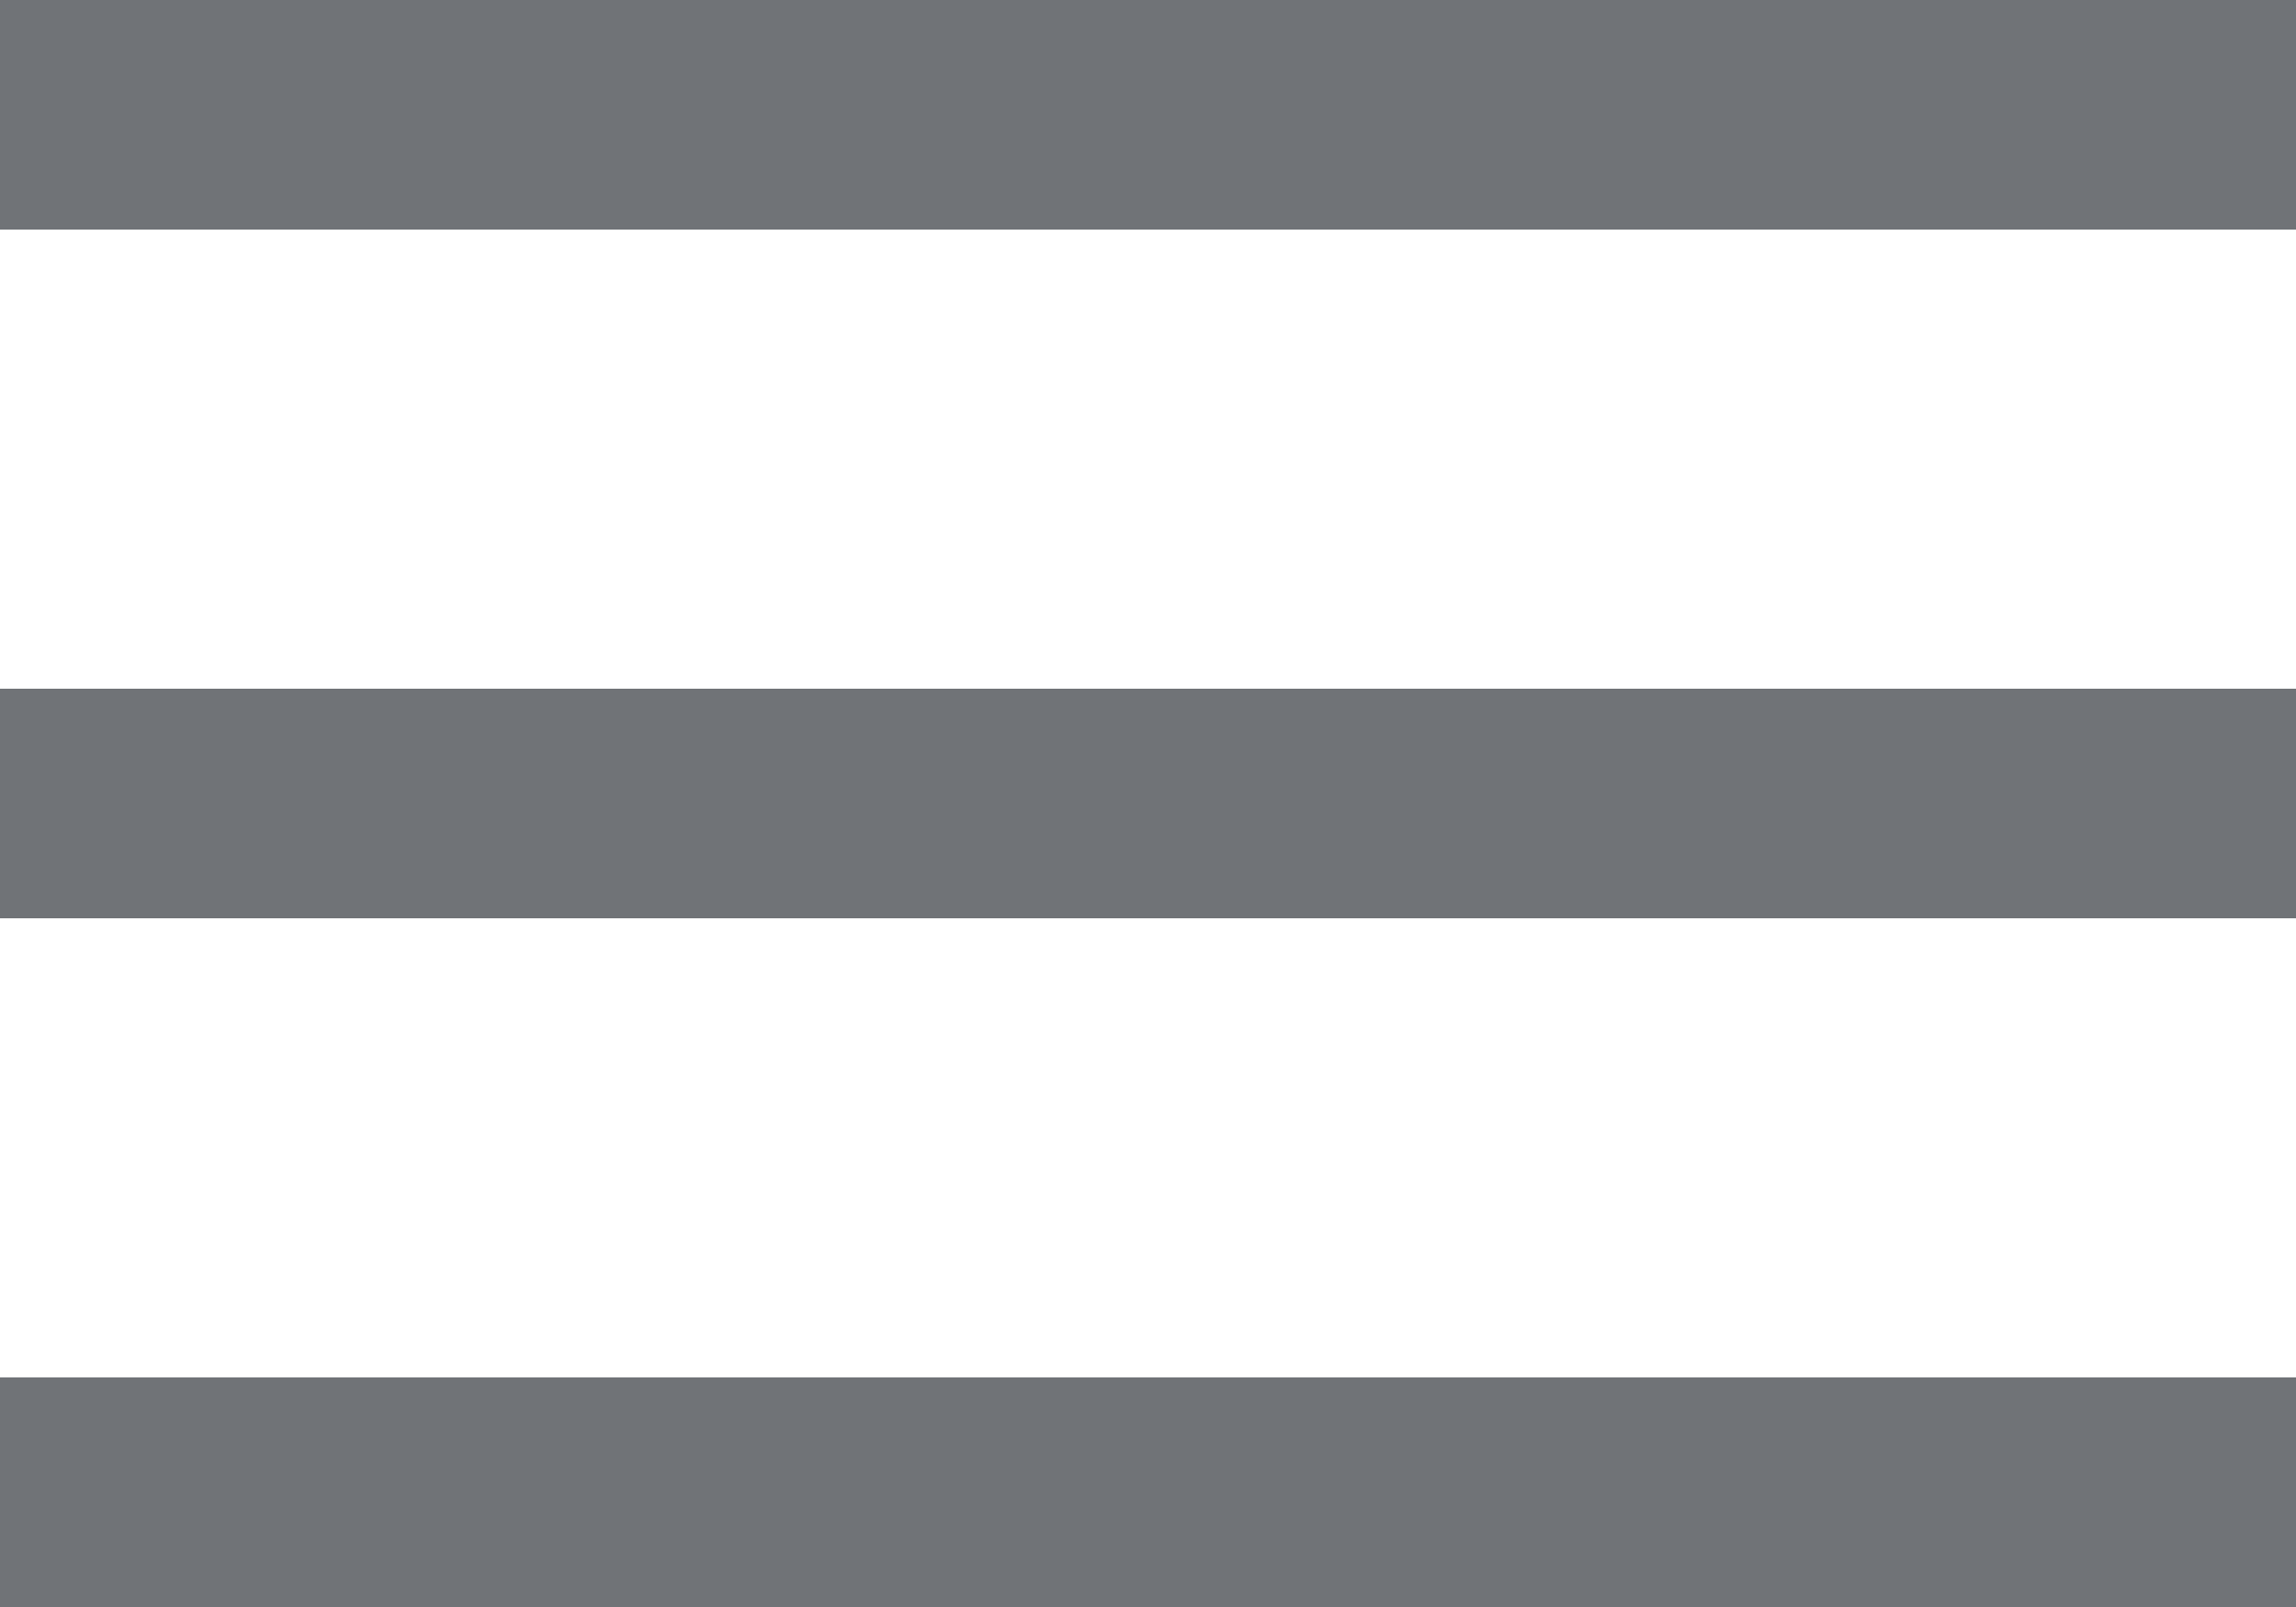 <svg id="Layer_1" data-name="Layer 1" xmlns="http://www.w3.org/2000/svg" viewBox="0 0 20 14"><defs><style>.cls-1{fill:#707377;}</style></defs><title>menu</title><path class="cls-1" d="M660,1037H640v-2h20v2Zm0-6H640v-2h20v2Zm0-6H640v-2h20v2Z" transform="translate(-640 -1023)"/></svg>